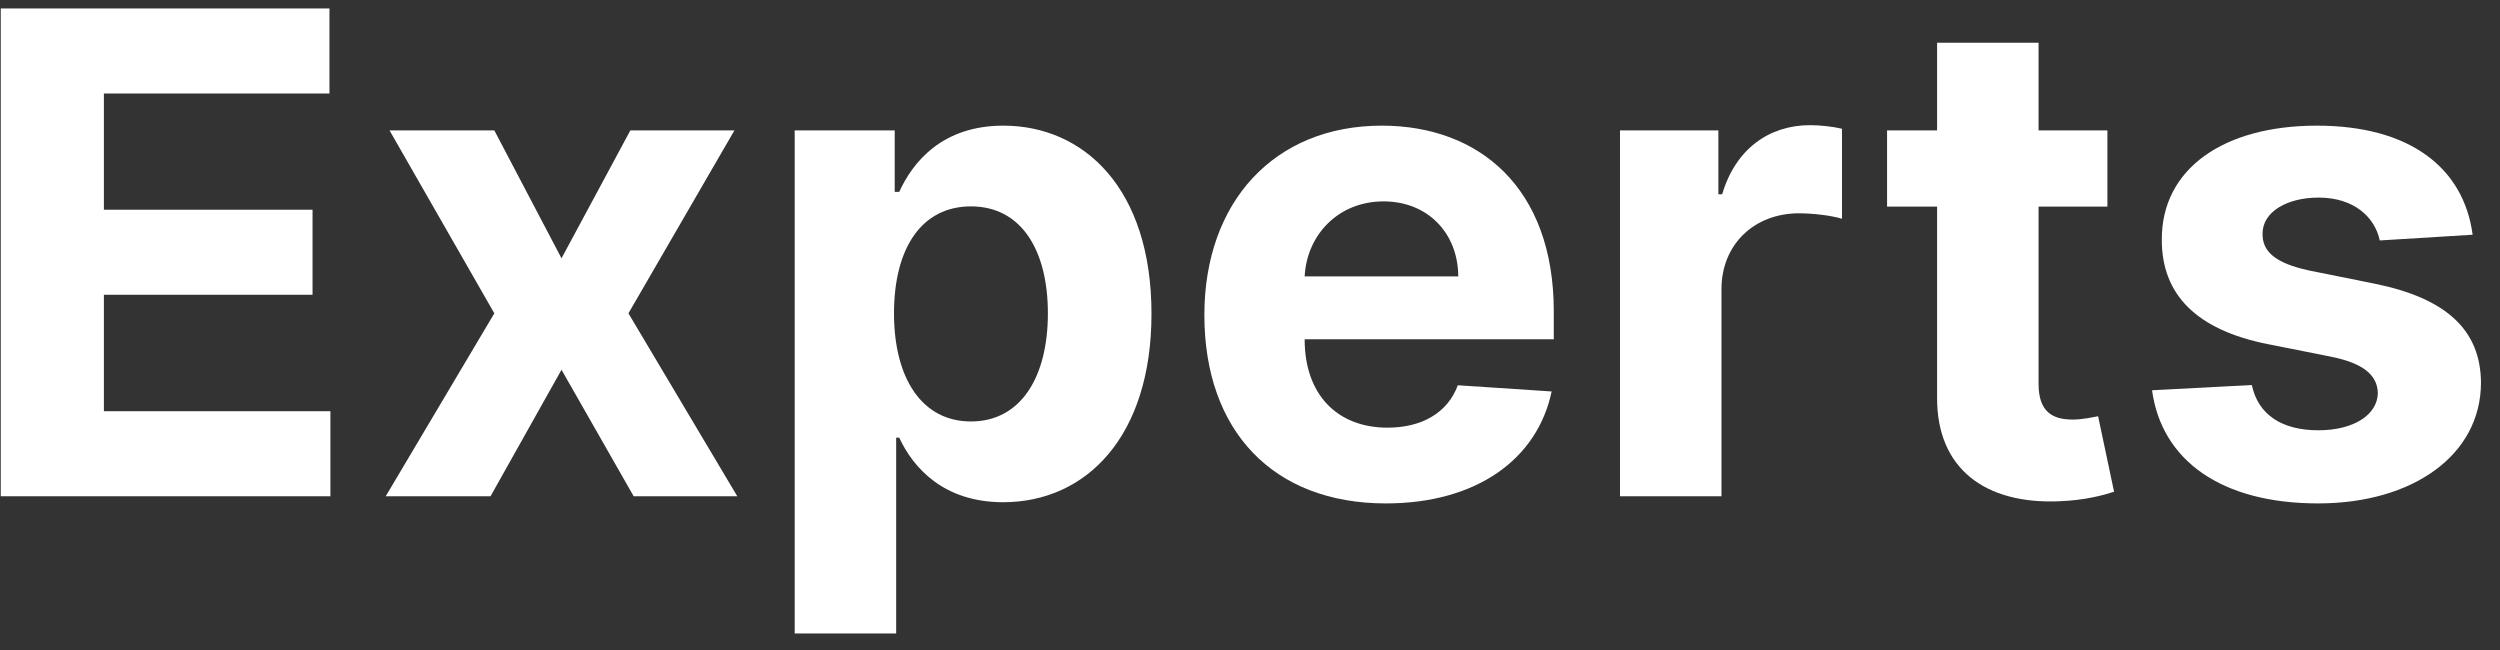 <svg width="123" height="32" viewBox="0 0 123 32" fill="none" xmlns="http://www.w3.org/2000/svg">
<rect x="0" y="0" width="123" height="32" fill="#333333" stroke="none"/>
<path d="M0.037 24.416H16.256V20.232H5.111V14.502H15.377V10.318H5.111V4.6H16.209V0.416H0.037V24.416Z" fill="white"/>
<path d="M24.321 6.416H19.165L24.321 15.416L18.977 24.416H24.134L27.626 18.193L31.177 24.416H36.274L30.919 15.416L36.134 6.416H31.013L27.626 12.709L24.321 6.416Z" fill="white"/>
<path d="M39.099 31.166H44.091V21.533H44.243C44.935 23.033 46.446 24.709 49.352 24.709C53.454 24.709 56.653 21.463 56.653 15.44C56.653 9.252 53.313 6.182 49.364 6.182C46.352 6.182 44.911 7.975 44.243 9.439H44.02V6.416H39.099V31.166ZM43.985 15.416C43.985 12.205 45.345 10.154 47.77 10.154C50.243 10.154 51.556 12.299 51.556 15.416C51.556 18.557 50.22 20.736 47.77 20.736C45.368 20.736 43.985 18.627 43.985 15.416Z" fill="white"/>
<path d="M68.185 24.768C72.638 24.768 75.638 22.6 76.341 19.26L71.724 18.955C71.22 20.326 69.931 21.041 68.267 21.041C65.77 21.041 64.189 19.389 64.189 16.705V16.693H76.446V15.322C76.446 9.205 72.743 6.182 67.985 6.182C62.688 6.182 59.255 9.943 59.255 15.498C59.255 21.205 62.642 24.768 68.185 24.768ZM64.189 13.6C64.294 11.549 65.853 9.908 68.067 9.908C70.235 9.908 71.735 11.455 71.747 13.6H64.189Z" fill="white"/>
<path d="M79.704 24.416H84.696V14.232C84.696 12.018 86.314 10.494 88.517 10.494C89.208 10.494 90.157 10.611 90.626 10.764V6.334C90.181 6.229 89.56 6.158 89.056 6.158C87.04 6.158 85.388 7.33 84.731 9.557H84.544V6.416H79.704V24.416Z" fill="white"/>
<path d="M103.684 6.416H100.297V2.104H95.305V6.416H92.844V10.166H95.305V19.541C95.281 23.068 97.684 24.814 101.305 24.662C102.594 24.615 103.508 24.357 104.012 24.193L103.227 20.479C102.98 20.525 102.453 20.643 101.984 20.643C100.988 20.643 100.297 20.268 100.297 18.885V10.166H103.684V6.416Z" fill="white"/>
<path d="M121.654 11.549C121.209 8.232 118.537 6.182 113.99 6.182C109.385 6.182 106.35 8.314 106.361 11.783C106.35 14.479 108.049 16.225 111.564 16.928L114.682 17.549C116.252 17.865 116.967 18.439 116.99 19.342C116.967 20.408 115.807 21.17 114.061 21.17C112.279 21.17 111.096 20.408 110.791 18.943L105.881 19.201C106.35 22.646 109.279 24.768 114.049 24.768C118.713 24.768 122.053 22.389 122.064 18.838C122.053 16.236 120.354 14.678 116.861 13.963L113.604 13.307C111.928 12.943 111.307 12.369 111.318 11.502C111.307 10.424 112.525 9.721 114.072 9.721C115.807 9.721 116.838 10.67 117.084 11.83L121.654 11.549Z" fill="white"/>
</svg>
